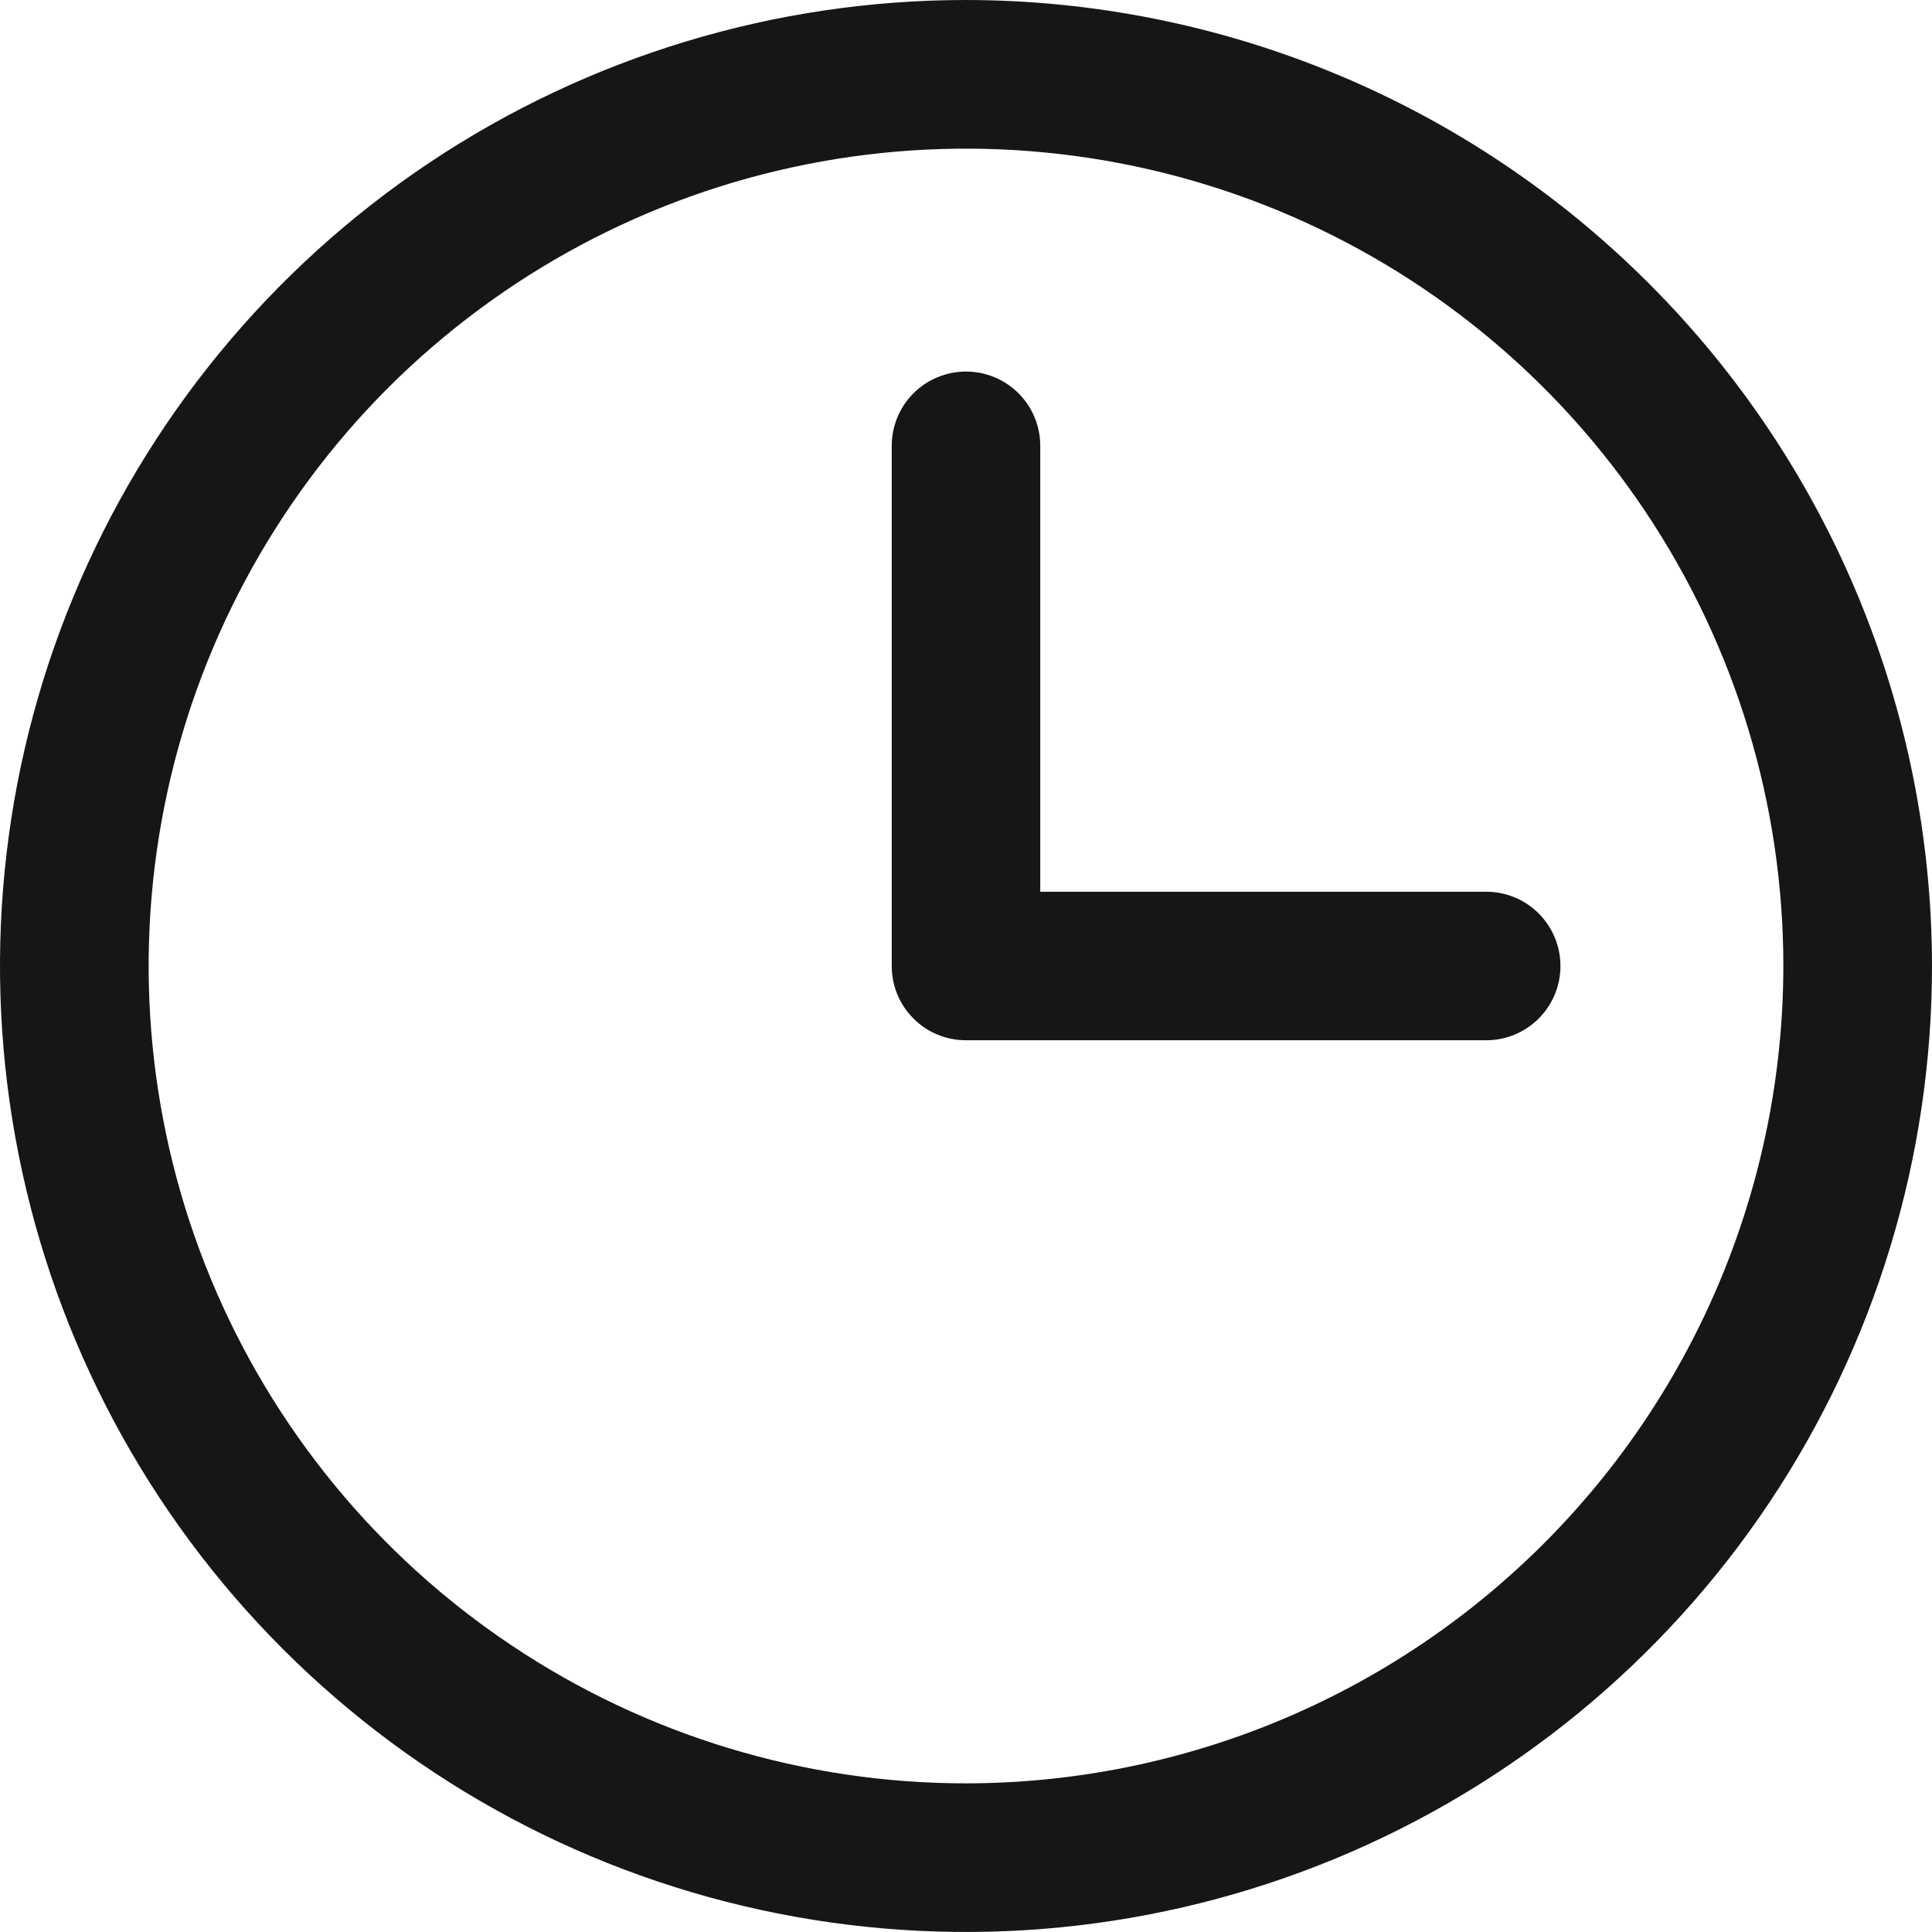 <svg width="16" height="16" viewBox="0 0 16 16" fill="none" xmlns="http://www.w3.org/2000/svg">
<path d="M8 0C6.418 0 4.871 0.469 3.555 1.348C2.24 2.227 1.214 3.477 0.609 4.939C0.003 6.4 -0.155 8.009 0.154 9.561C0.462 11.113 1.224 12.538 2.343 13.657C3.462 14.776 4.887 15.538 6.439 15.846C7.991 16.155 9.6 15.996 11.062 15.391C12.523 14.786 13.773 13.76 14.652 12.445C15.531 11.129 16 9.582 16 8C15.998 5.879 15.154 3.845 13.654 2.346C12.155 0.846 10.121 0.002 8 0ZM8 14.769C6.661 14.769 5.352 14.372 4.239 13.628C3.126 12.885 2.258 11.827 1.746 10.591C1.234 9.354 1.1 7.992 1.361 6.679C1.622 5.366 2.267 4.16 3.213 3.213C4.16 2.267 5.366 1.622 6.679 1.361C7.992 1.1 9.354 1.234 10.591 1.746C11.827 2.258 12.885 3.126 13.628 4.239C14.372 5.352 14.769 6.661 14.769 8C14.767 9.795 14.053 11.515 12.784 12.784C11.515 14.053 9.795 14.767 8 14.769ZM12.923 8C12.923 8.163 12.858 8.32 12.743 8.435C12.627 8.551 12.471 8.615 12.308 8.615H8C7.837 8.615 7.68 8.551 7.565 8.435C7.449 8.32 7.385 8.163 7.385 8V3.692C7.385 3.529 7.449 3.373 7.565 3.257C7.68 3.142 7.837 3.077 8 3.077C8.163 3.077 8.32 3.142 8.435 3.257C8.551 3.373 8.615 3.529 8.615 3.692V7.385H12.308C12.471 7.385 12.627 7.449 12.743 7.565C12.858 7.68 12.923 7.837 12.923 8Z" fill="#171614"/>
</svg>
